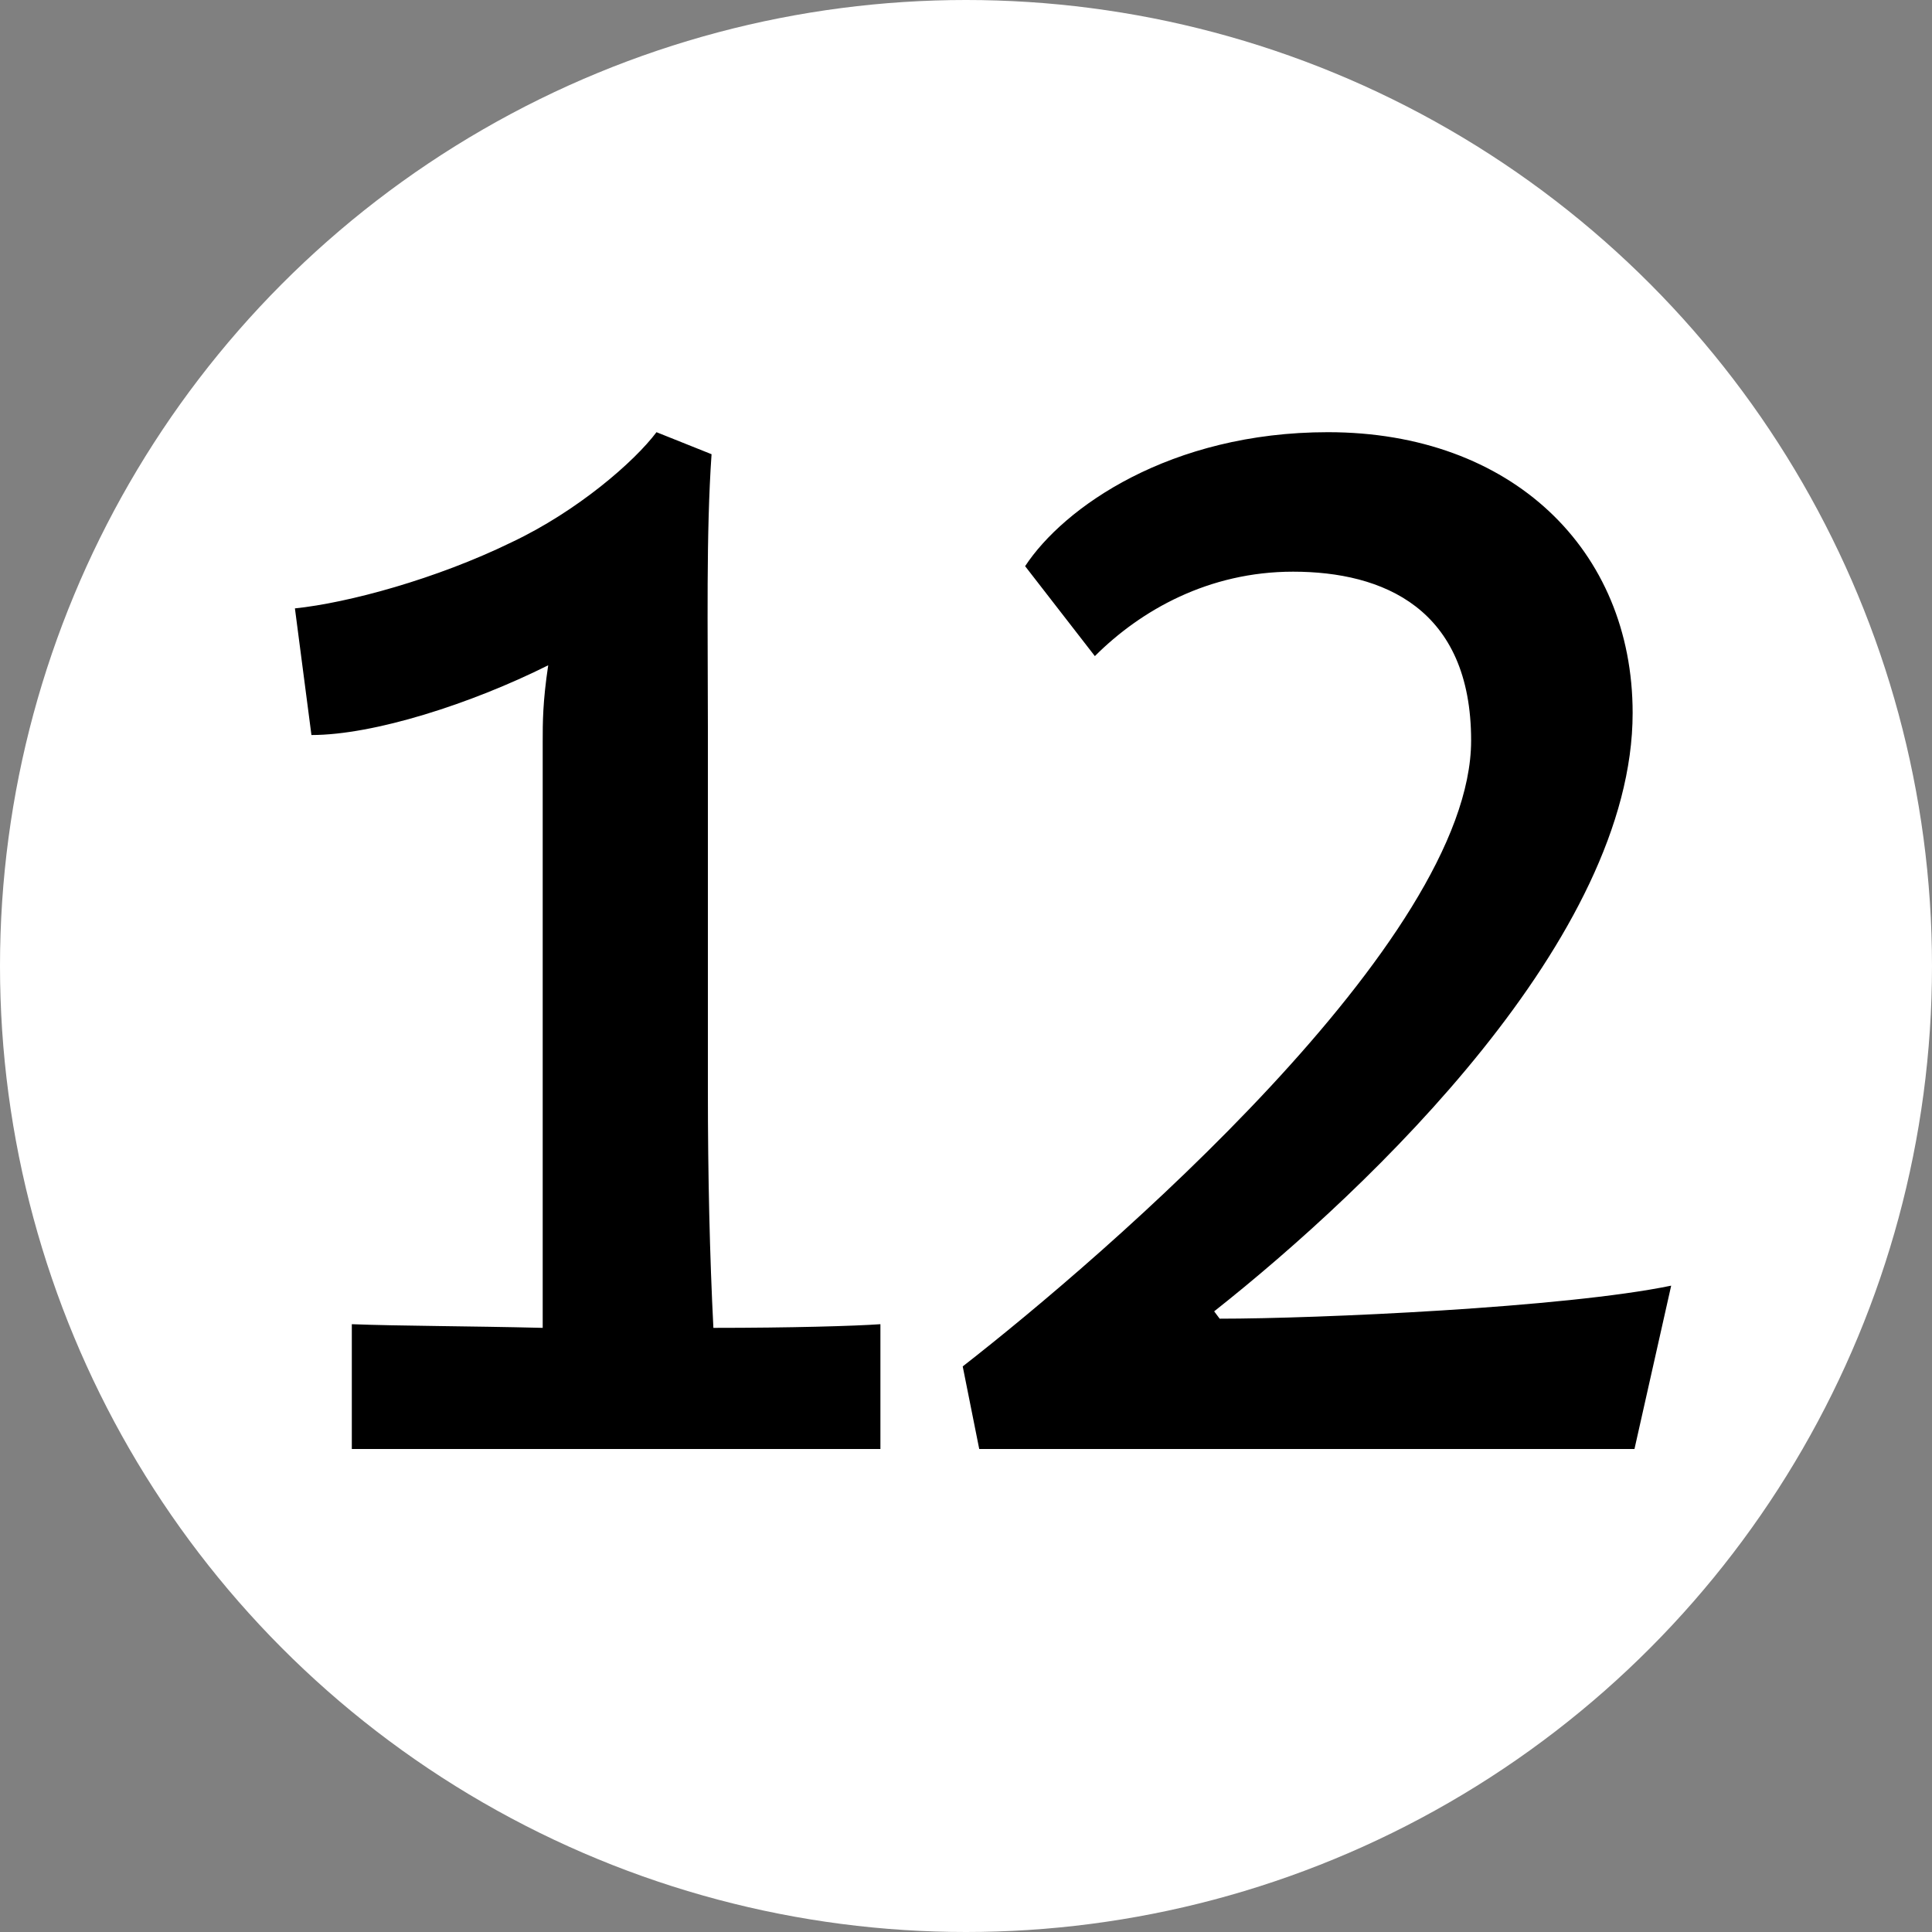 <svg width="20" height="20" viewBox="0 0 20 20" fill="none" xmlns="http://www.w3.org/2000/svg">
<rect x="0" y="0" width="20" height="20" fill="#808080" stroke="none"/>
<circle cx="10" cy="10" r="10" fill="#fff"/>
<path d="M3.642 13.708V15H9.114V13.708C8.848 13.727 8.183 13.746 7.385 13.746C7.347 13.005 7.328 12.169 7.328 11.295V7.533C7.328 6.507 7.309 5.519 7.366 4.702L6.796 4.474C6.568 4.778 5.979 5.291 5.295 5.614C4.516 5.994 3.604 6.241 3.053 6.298L3.224 7.609C3.87 7.609 4.877 7.286 5.675 6.887C5.618 7.267 5.618 7.476 5.618 7.685V13.746C4.858 13.727 4.136 13.727 3.642 13.708ZM17.3 13.309C16.198 13.537 13.633 13.651 12.626 13.651L12.569 13.575C14.203 12.283 16.901 9.699 16.901 7.381C16.901 5.69 15.647 4.474 13.747 4.474C12.113 4.474 11.011 5.253 10.612 5.861L11.334 6.792C11.809 6.317 12.512 5.918 13.386 5.918C14.317 5.918 15.229 6.298 15.229 7.666C15.229 9.737 11.429 13.005 9.966 14.145L10.137 15H16.92L17.3 13.309Z" fill="#000"/>
</svg>
